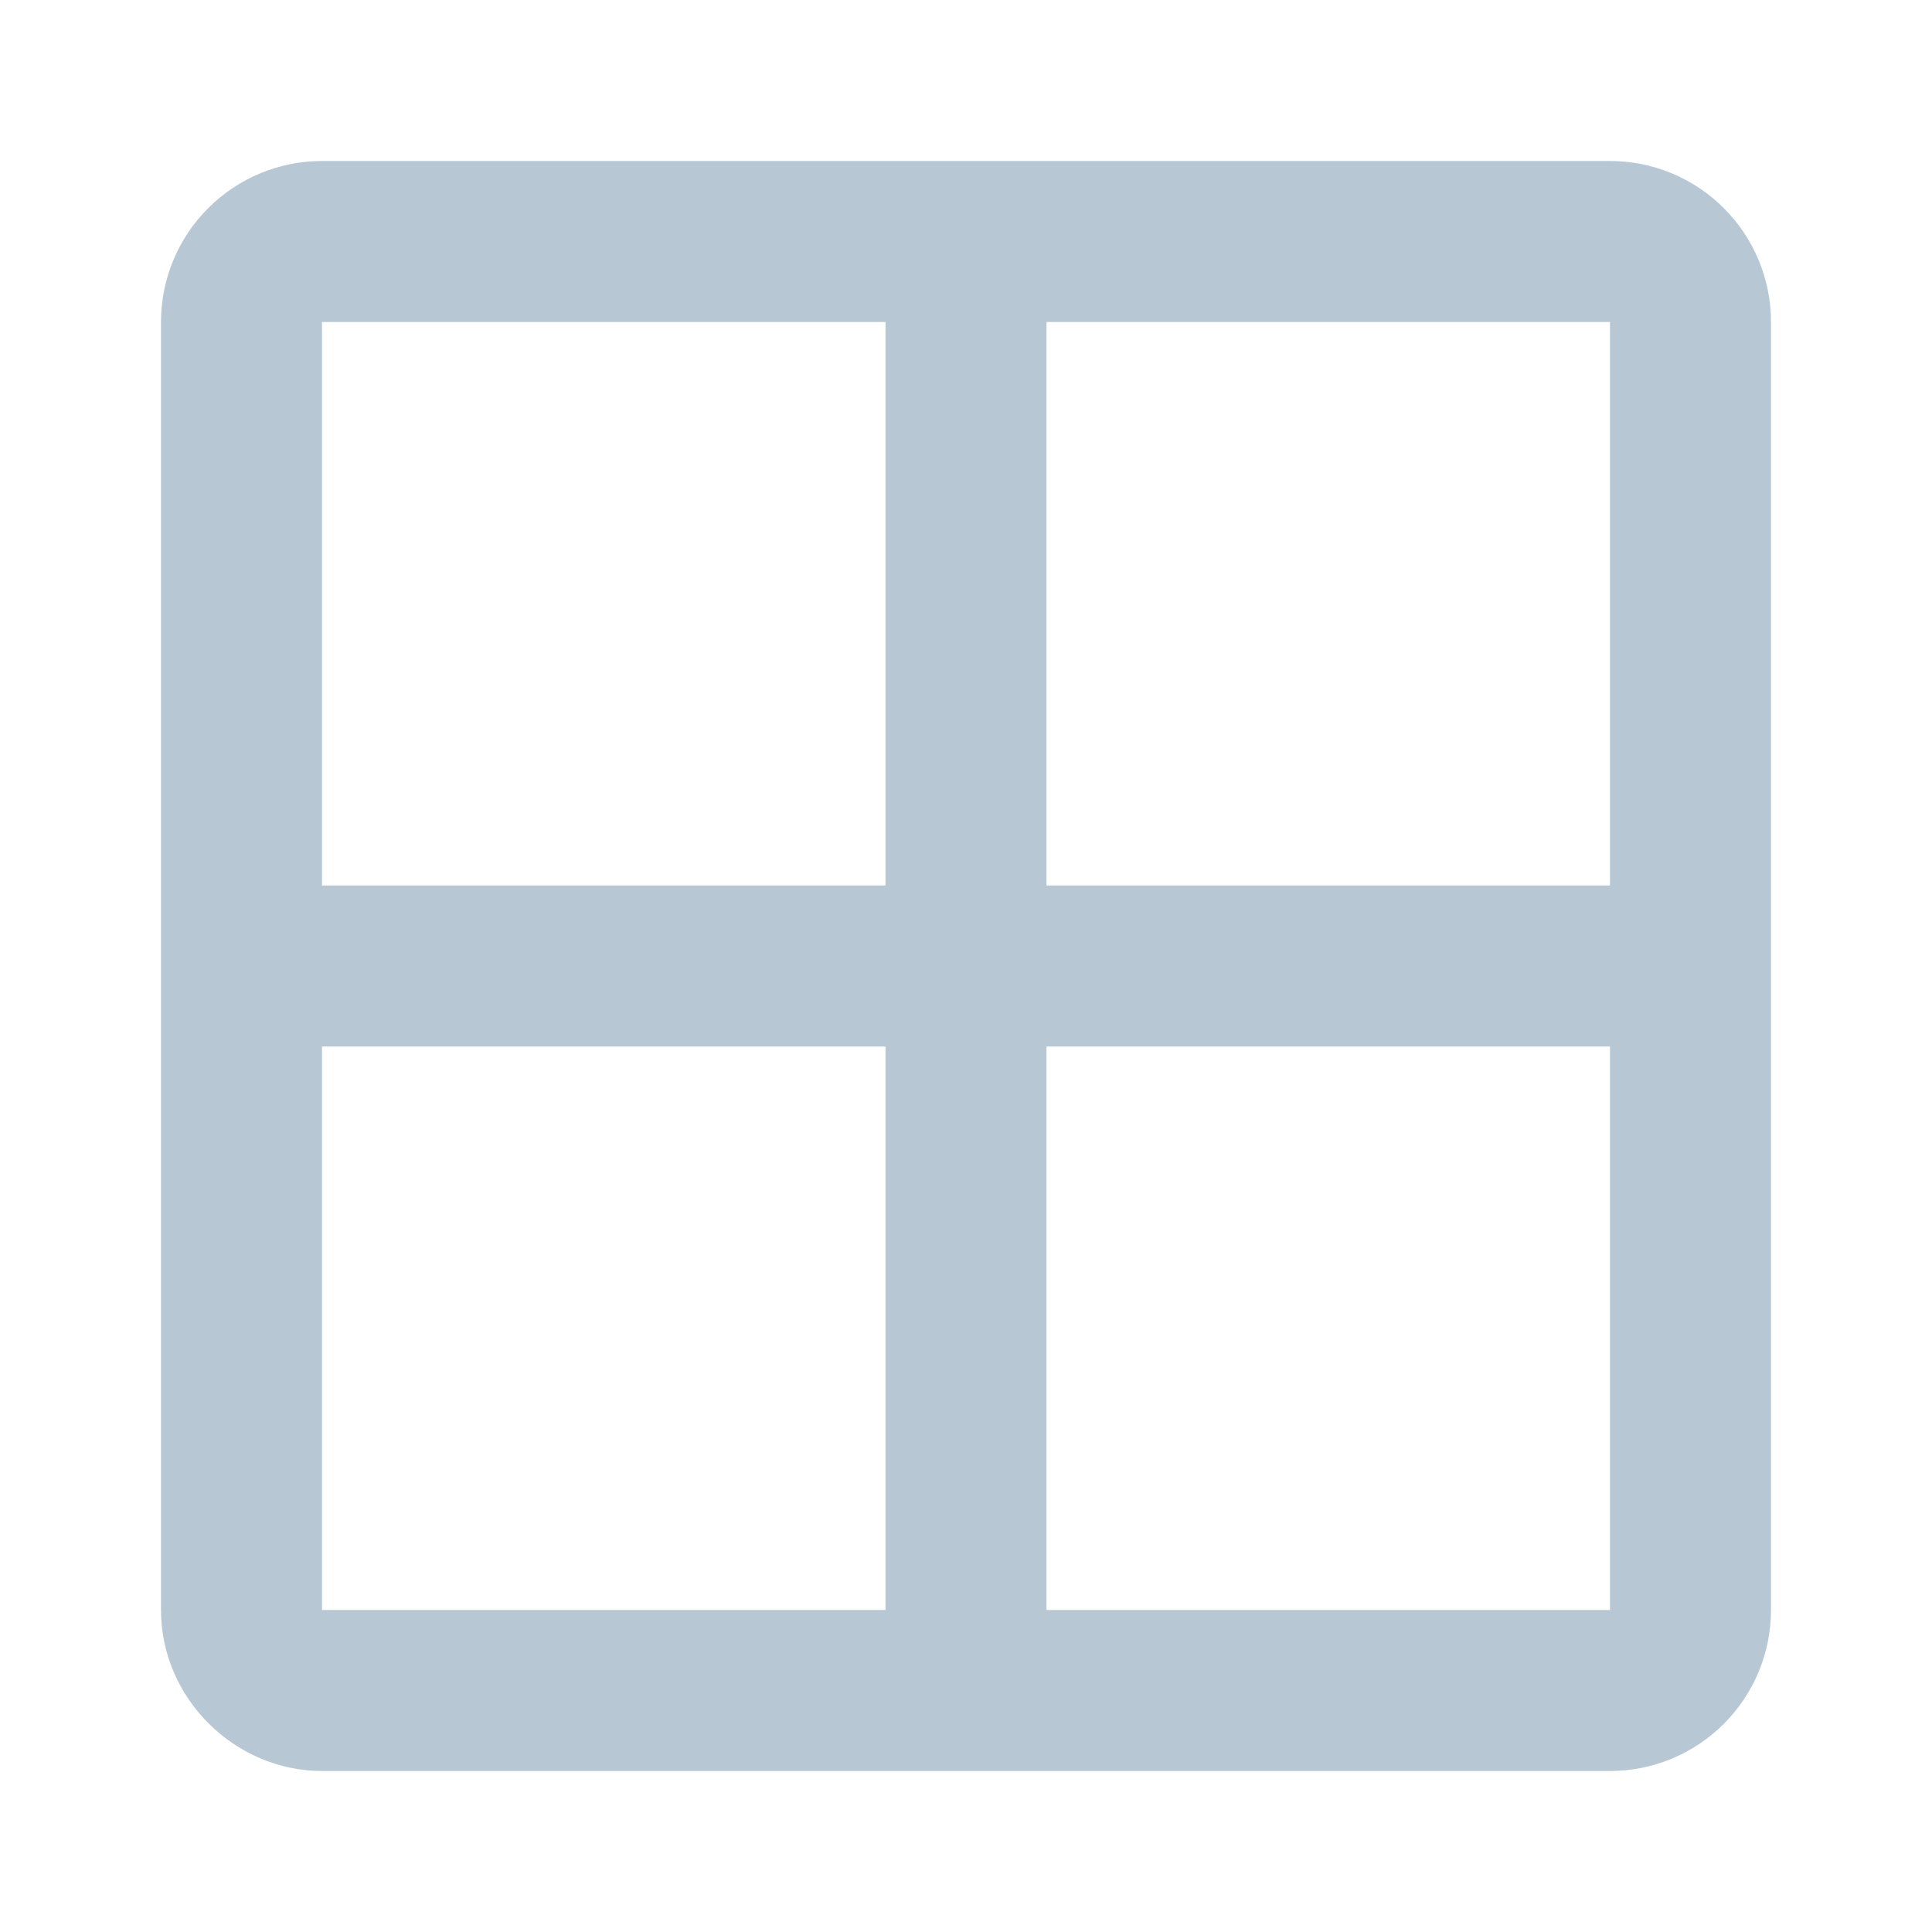 <svg width="36" height="36" viewBox="0 0 36 36" fill="none" xmlns="http://www.w3.org/2000/svg">
<path d="M6 3H30C30.796 3 31.559 3.316 32.121 3.879C32.684 4.441 33 5.204 33 6V30C33 30.796 32.684 31.559 32.121 32.121C31.559 32.684 30.796 33 30 33H6C4.38 33 3 31.65 3 30V6C3 5.204 3.316 4.441 3.879 3.879C4.441 3.316 5.204 3 6 3ZM6 6V16.5H16.5V6H6ZM6 30H16.5V19.5H6V30ZM30 30V19.5H19.5V30H30ZM30 6H19.5V16.5H30V6Z" fill="#B8C7D4"/>
</svg>

